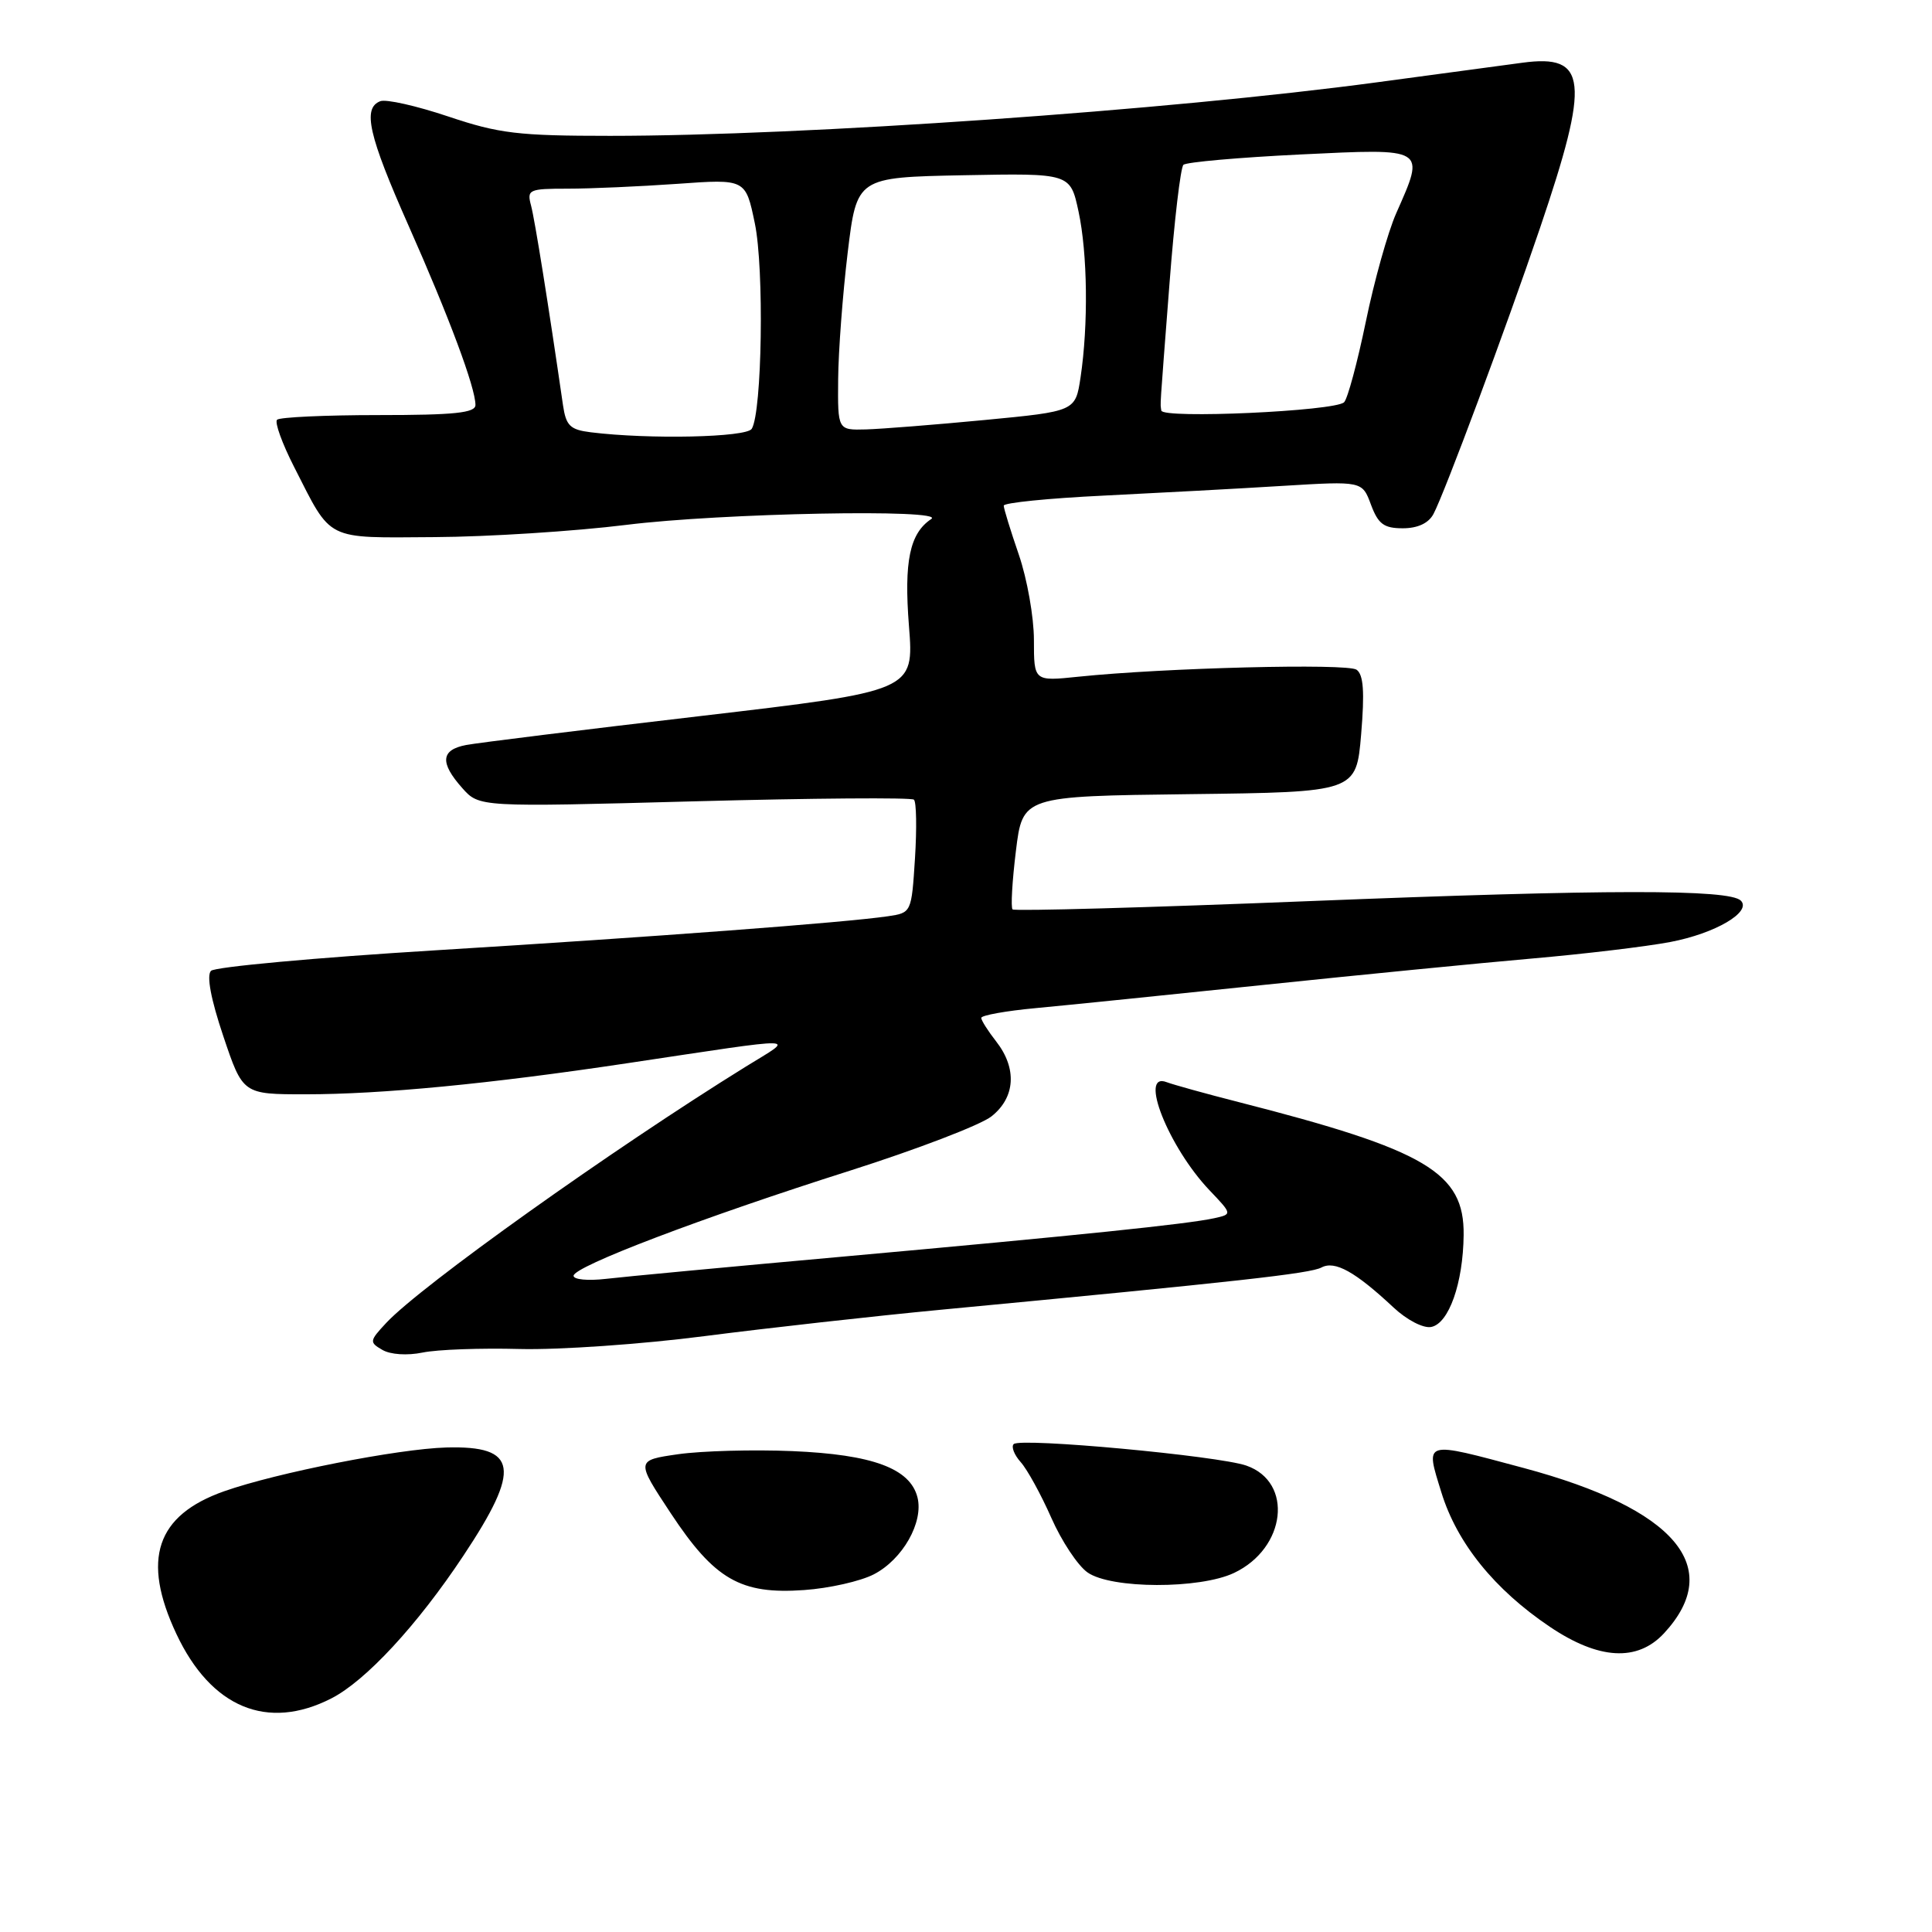 <?xml version="1.0" encoding="UTF-8" standalone="no"?>
<!DOCTYPE svg PUBLIC "-//W3C//DTD SVG 1.1//EN" "http://www.w3.org/Graphics/SVG/1.1/DTD/svg11.dtd" >
<svg xmlns="http://www.w3.org/2000/svg" xmlns:xlink="http://www.w3.org/1999/xlink" version="1.1" viewBox="0 0 256 256">
 <g >
 <path fill="currentColor"
d=" M 43.90 225.05 C 48.45 222.73 55.29 215.35 61.40 206.14 C 69.10 194.56 68.63 191.54 59.13 191.80 C 52.75 191.98 36.65 195.15 29.70 197.60 C 20.69 200.78 18.73 206.63 23.37 216.50 C 27.96 226.27 35.42 229.38 43.90 225.05 Z  M 220.49 216.42 C 228.59 207.67 222.00 199.91 201.91 194.52 C 188.47 190.92 188.85 190.81 190.99 197.75 C 193.06 204.47 198.02 210.61 205.35 215.55 C 211.85 219.93 216.96 220.22 220.49 216.42 Z  M 115.78 208.61 C 119.60 206.64 122.40 201.71 121.57 198.41 C 120.60 194.57 115.62 192.73 105.00 192.28 C 99.78 192.06 92.97 192.25 89.87 192.69 C 84.25 193.50 84.25 193.50 88.87 200.50 C 94.69 209.31 98.14 211.29 106.55 210.69 C 109.87 210.46 114.02 209.52 115.78 208.61 Z  M 163.52 208.42 C 170.42 205.15 171.42 196.39 165.15 194.20 C 161.42 192.90 135.19 190.47 134.32 191.35 C 133.97 191.70 134.39 192.78 135.25 193.74 C 136.12 194.71 137.94 198.03 139.30 201.11 C 140.66 204.20 142.82 207.46 144.11 208.36 C 147.23 210.55 158.97 210.58 163.52 208.42 Z  M 68.88 178.75 C 74.04 178.88 85.06 178.12 93.38 177.04 C 101.70 175.97 115.81 174.39 124.75 173.54 C 164.09 169.81 173.60 168.75 175.10 167.95 C 176.87 167.00 179.57 168.50 184.64 173.24 C 186.42 174.91 188.60 176.03 189.64 175.83 C 191.98 175.38 193.87 170.03 193.94 163.65 C 194.04 155.37 188.98 152.38 164.16 146.04 C 159.76 144.92 155.45 143.72 154.58 143.39 C 150.85 141.96 154.83 151.99 160.25 157.70 C 163.29 160.89 163.29 160.89 160.89 161.42 C 157.35 162.20 142.81 163.70 112.00 166.48 C 96.88 167.84 82.59 169.18 80.25 169.46 C 77.91 169.73 76.00 169.55 76.00 169.05 C 76.00 167.82 93.06 161.33 112.62 155.12 C 121.48 152.30 129.92 149.07 131.37 147.93 C 134.54 145.43 134.79 141.57 132.00 138.00 C 130.92 136.62 130.03 135.22 130.02 134.88 C 130.01 134.54 133.26 133.95 137.25 133.58 C 141.24 133.21 154.85 131.82 167.50 130.50 C 180.15 129.18 196.12 127.61 203.00 127.01 C 209.88 126.41 218.12 125.43 221.32 124.82 C 227.28 123.69 232.15 120.83 230.67 119.34 C 229.15 117.81 212.91 117.83 173.56 119.40 C 152.15 120.26 134.42 120.75 134.17 120.50 C 133.92 120.25 134.12 116.78 134.61 112.78 C 135.50 105.50 135.50 105.50 157.60 105.23 C 179.71 104.96 179.71 104.96 180.36 97.29 C 180.83 91.66 180.67 89.39 179.75 88.74 C 178.51 87.87 154.21 88.49 142.87 89.67 C 137.00 90.28 137.00 90.28 137.00 84.80 C 137.00 81.78 136.10 76.70 135.00 73.50 C 133.90 70.30 133.00 67.38 133.00 67.00 C 133.00 66.62 138.96 66.02 146.25 65.67 C 153.54 65.31 164.22 64.74 170.00 64.38 C 180.50 63.74 180.50 63.74 181.66 66.87 C 182.62 69.44 183.37 70.00 185.88 70.00 C 187.85 70.00 189.29 69.33 189.94 68.11 C 191.39 65.40 199.56 43.47 204.06 30.21 C 210.71 10.61 210.34 7.15 201.74 8.31 C 199.41 8.63 190.75 9.79 182.50 10.90 C 154.79 14.63 106.50 18.00 80.84 18.00 C 68.68 18.00 66.13 17.70 59.41 15.44 C 55.21 14.03 51.15 13.11 50.39 13.41 C 48.01 14.32 48.83 17.94 54.14 29.91 C 59.51 42.01 63.00 51.37 63.00 53.66 C 63.00 54.71 60.24 55.00 50.17 55.00 C 43.11 55.00 37.05 55.28 36.71 55.62 C 36.37 55.96 37.39 58.77 38.97 61.87 C 44.03 71.80 42.95 71.26 57.58 71.17 C 64.68 71.13 76.11 70.40 82.97 69.55 C 95.56 67.98 125.43 67.41 123.40 68.77 C 120.54 70.67 119.77 74.37 120.44 82.93 C 121.12 91.56 121.12 91.56 92.81 94.88 C 77.24 96.70 63.26 98.43 61.75 98.72 C 58.41 99.36 58.26 101.06 61.25 104.42 C 63.50 106.95 63.50 106.95 92.00 106.18 C 107.68 105.76 120.77 105.66 121.10 105.96 C 121.43 106.26 121.49 109.75 121.24 113.73 C 120.78 120.94 120.77 120.95 117.64 121.41 C 111.91 122.25 86.86 124.13 57.71 125.92 C 41.87 126.89 28.48 128.12 27.96 128.64 C 27.35 129.25 27.94 132.40 29.59 137.30 C 32.18 145.00 32.18 145.00 40.48 145.00 C 50.52 145.00 64.88 143.62 83.00 140.90 C 106.98 137.31 105.38 137.27 98.86 141.31 C 81.09 152.32 55.74 170.39 51.17 175.30 C 48.95 177.68 48.92 177.86 50.67 178.87 C 51.73 179.49 53.96 179.64 56.00 179.22 C 57.92 178.82 63.72 178.61 68.88 178.75 Z  M 78.28 57.28 C 75.54 56.94 75.00 56.41 74.60 53.69 C 72.66 40.30 70.87 29.14 70.37 27.25 C 69.80 25.12 70.05 25.00 75.23 25.00 C 78.23 25.00 84.77 24.71 89.75 24.36 C 98.80 23.71 98.80 23.71 100.02 29.60 C 101.27 35.61 100.98 54.60 99.61 56.82 C 98.91 57.96 86.01 58.24 78.28 57.28 Z  M 111.06 50.25 C 111.09 46.54 111.66 39.00 112.32 33.50 C 113.53 23.50 113.53 23.50 127.68 23.22 C 141.82 22.95 141.82 22.95 142.91 28.02 C 144.11 33.61 144.22 43.03 143.18 50.00 C 142.50 54.50 142.50 54.50 130.50 55.65 C 123.90 56.28 116.81 56.84 114.75 56.90 C 111.00 57.00 111.00 57.00 111.06 50.25 Z  M 153.88 54.40 C 153.73 53.27 153.62 55.01 154.97 37.50 C 155.60 29.25 156.43 22.20 156.81 21.84 C 157.19 21.48 164.14 20.87 172.25 20.47 C 189.11 19.66 188.87 19.51 185.00 28.27 C 183.90 30.76 182.09 37.22 180.98 42.62 C 179.86 48.03 178.57 52.83 178.10 53.30 C 176.92 54.48 154.03 55.52 153.88 54.40 Z "/>
</g>
</svg>